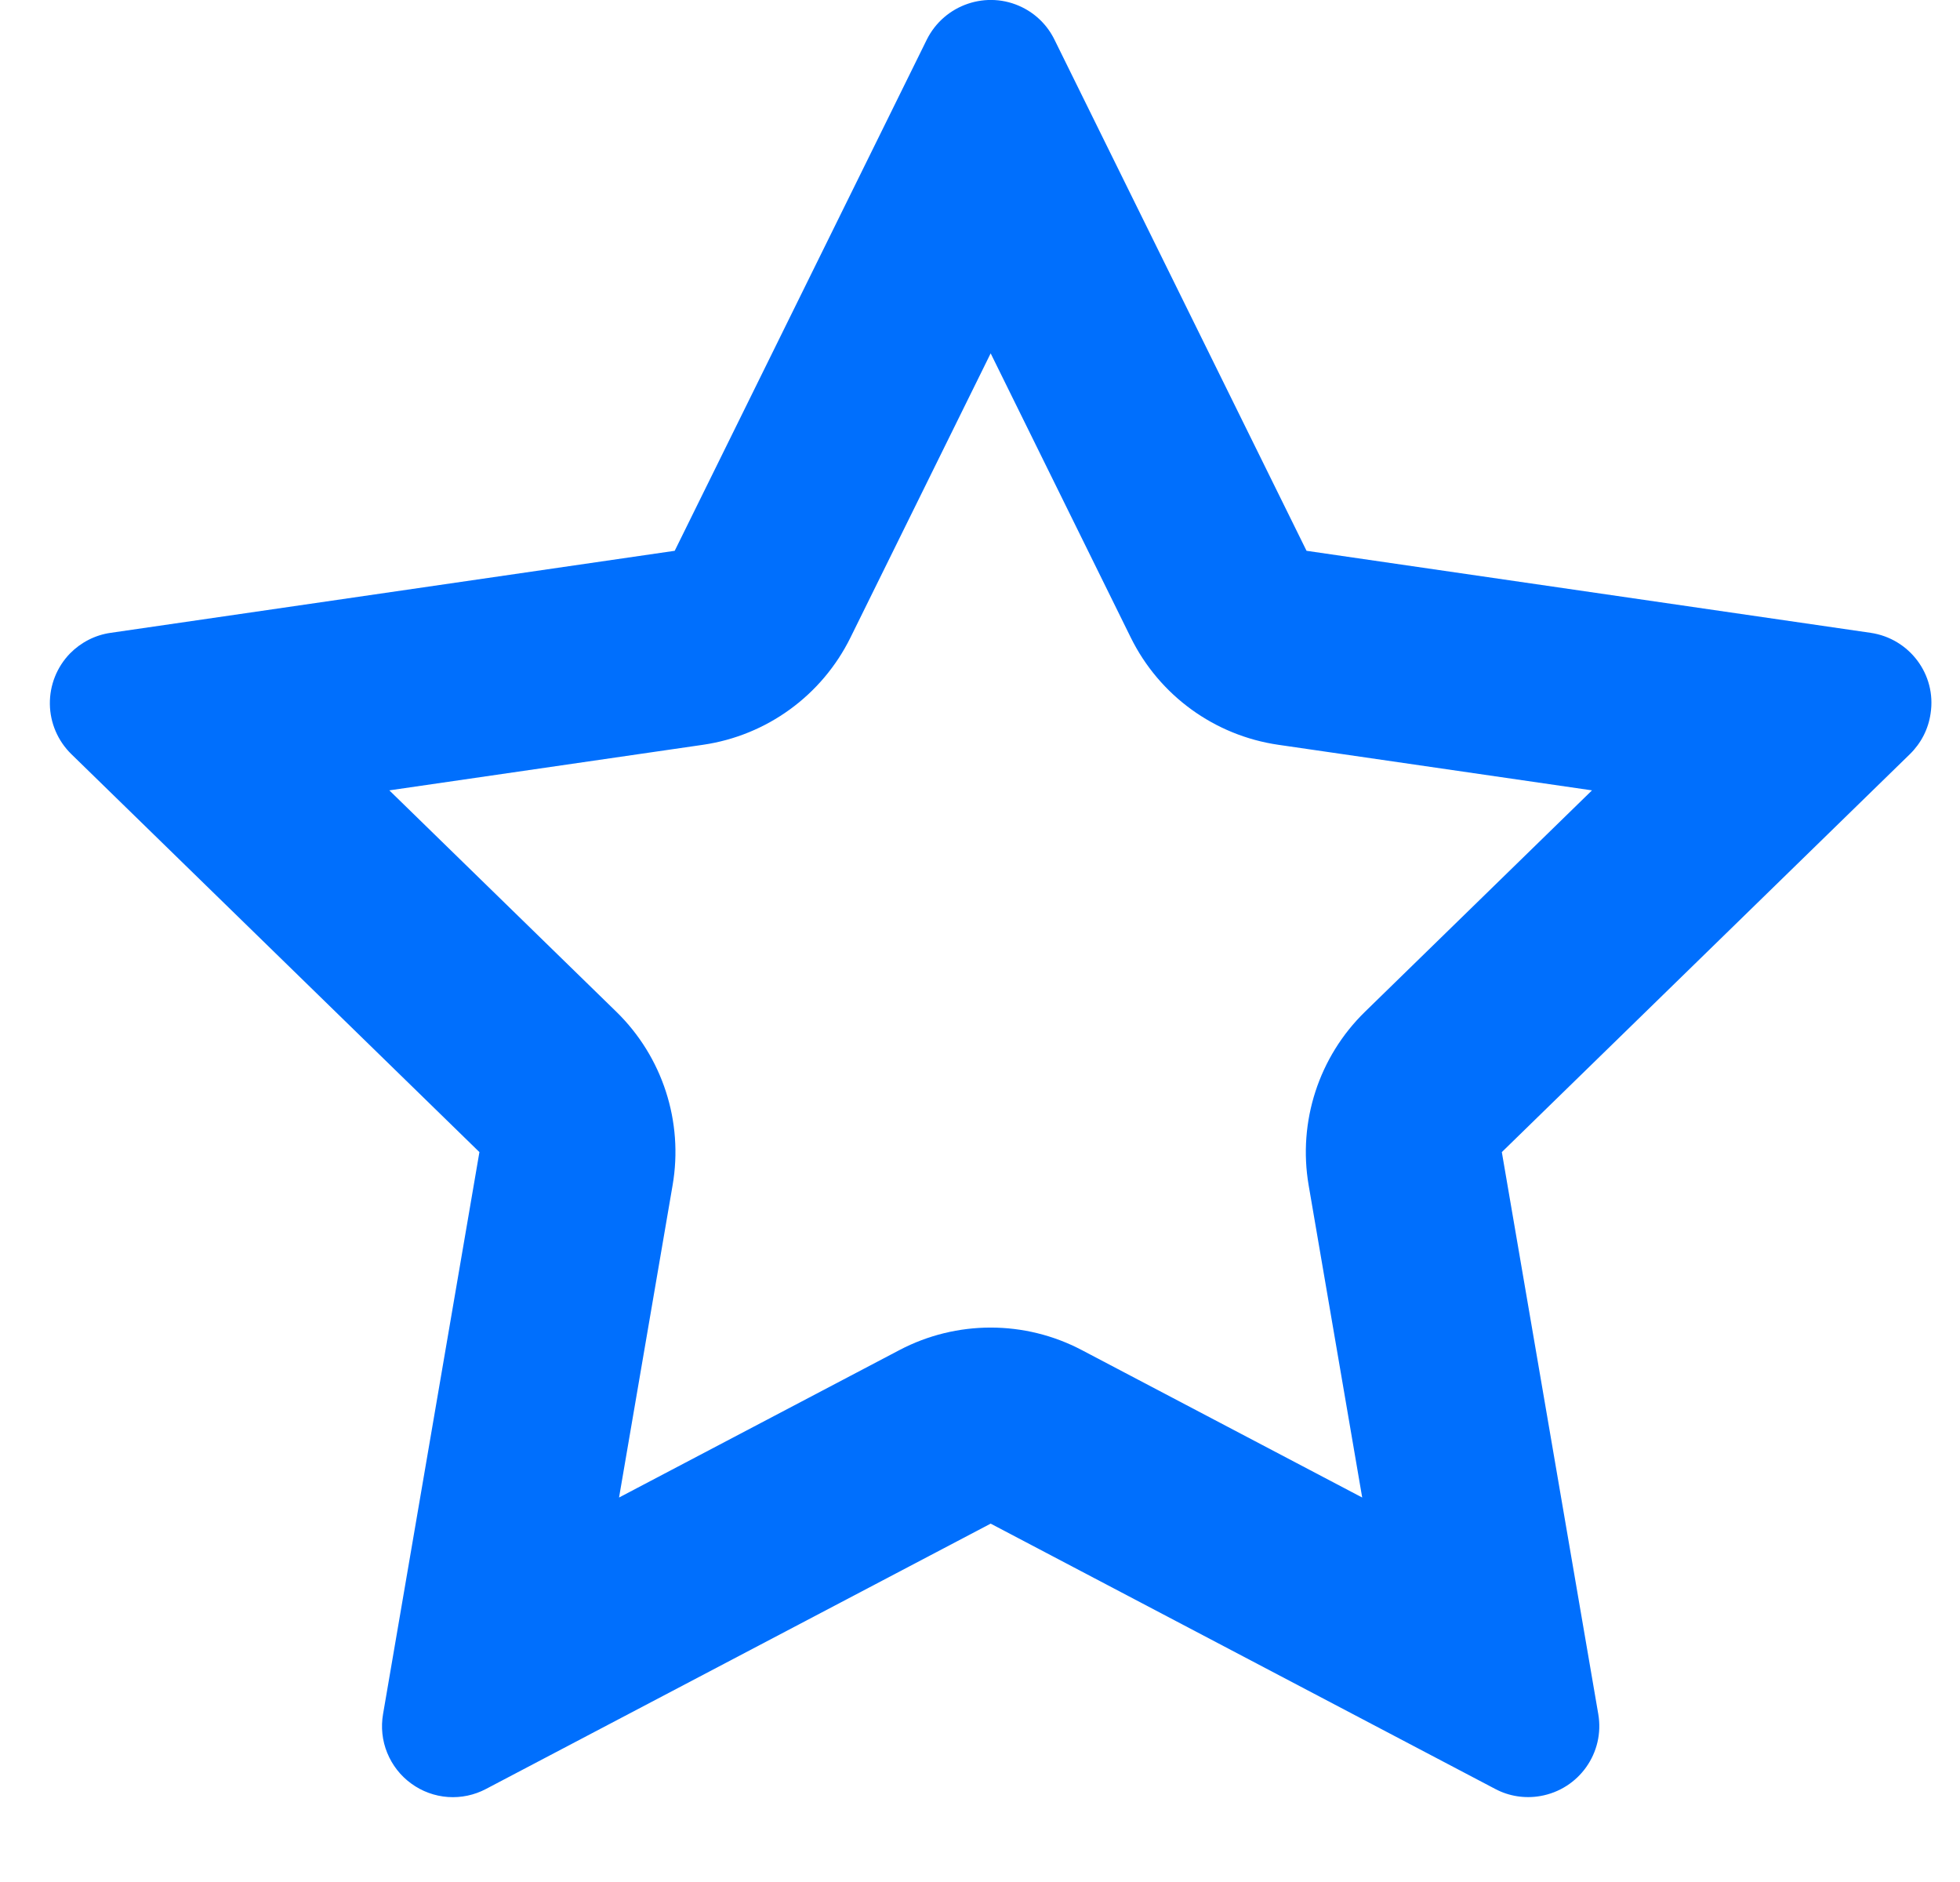 <svg width="25" height="24" viewBox="0 0 25 24" fill="none" xmlns="http://www.w3.org/2000/svg">
<path fill-rule="evenodd" clip-rule="evenodd" d="M16.306 9.498C15.491 9.38 14.787 8.868 14.423 8.13L12.636 4.506L10.848 8.13C10.484 8.868 9.78 9.38 8.966 9.498L4.966 10.079L7.861 12.902C8.45 13.476 8.719 14.304 8.579 15.115L7.896 19.097L11.472 17.217C12.201 16.834 13.071 16.834 13.799 17.217L17.375 19.097L16.692 15.115C16.553 14.304 16.822 13.476 17.411 12.902L20.306 10.079L16.306 9.498ZM23.86 8.07C24.356 8.143 24.701 8.602 24.625 9.098C24.597 9.297 24.503 9.478 24.361 9.617L19.156 14.692L20.386 21.858C20.471 22.352 20.139 22.819 19.646 22.904C19.451 22.938 19.247 22.907 19.071 22.813L12.636 19.43L6.2 22.813C6.051 22.892 5.882 22.928 5.713 22.916C5.545 22.904 5.383 22.845 5.246 22.745C5.109 22.646 5.003 22.51 4.939 22.353C4.875 22.197 4.857 22.025 4.886 21.858L6.115 14.692L0.91 9.617C0.738 9.449 0.639 9.219 0.636 8.979C0.633 8.738 0.725 8.506 0.893 8.333C1.032 8.192 1.213 8.098 1.412 8.07L8.606 7.024L11.822 0.504C12.046 0.056 12.59 -0.128 13.038 0.093C13.217 0.181 13.361 0.325 13.449 0.504L16.665 7.024L23.86 8.07Z" fill="#006FFD"/>
</svg>
